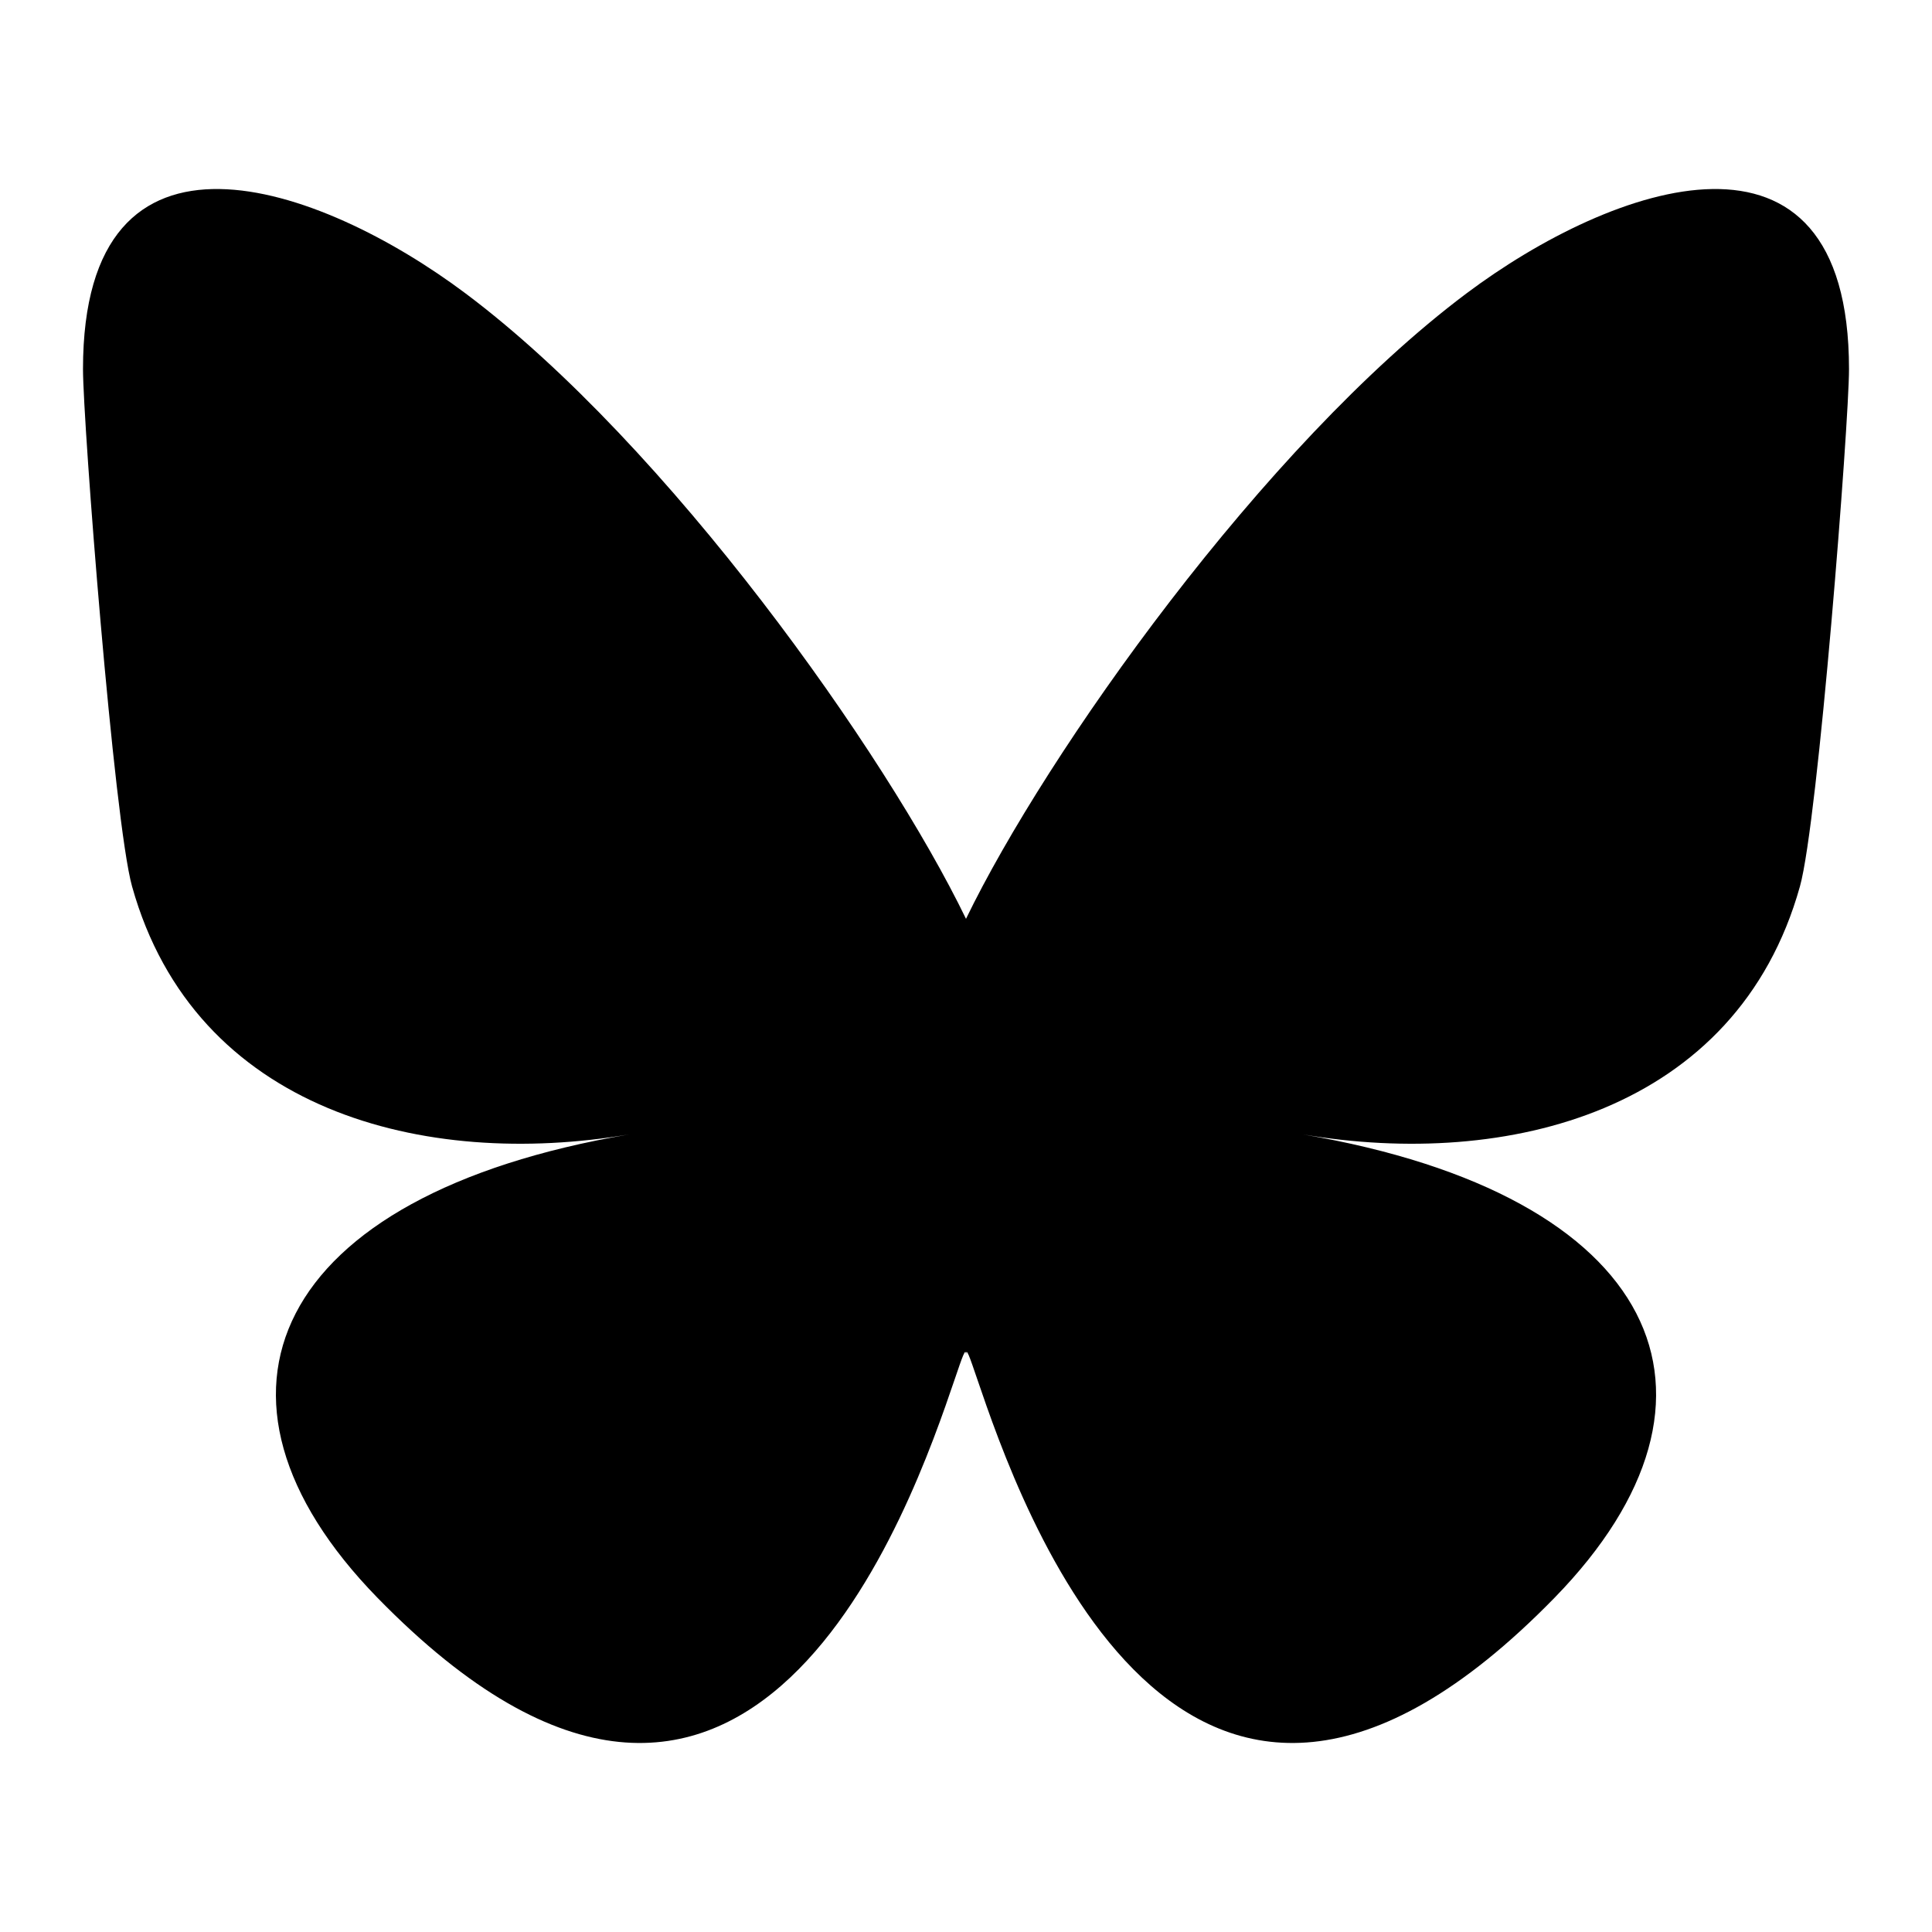 <svg width="24" height="24" viewBox="0 0 24 24" fill="none" xmlns="http://www.w3.org/2000/svg">
    <path
        d="M5.786 3.647C8.302 5.534 11.007 9.361 12 11.414C12.993 9.361 15.698 5.534 18.214 3.647C20.028 2.286 22.969 1.232 22.969 4.585C22.969 5.254 22.585 10.209 22.359 11.013C21.576 13.81 18.723 14.523 16.185 14.092C20.621 14.846 21.75 17.346 19.313 19.846C14.684 24.593 12.659 18.654 12.14 17.133C12.045 16.854 12.001 16.723 12 16.834C11.999 16.723 11.955 16.854 11.86 17.133C11.341 18.654 9.317 24.593 4.687 19.846C2.25 17.346 3.379 14.846 7.815 14.092C5.277 14.523 2.424 13.81 1.641 11.013C1.415 10.209 1.031 5.254 1.031 4.585C1.031 1.232 3.972 2.286 5.786 3.647H5.786Z"
        fill="currentColor" />
</svg>